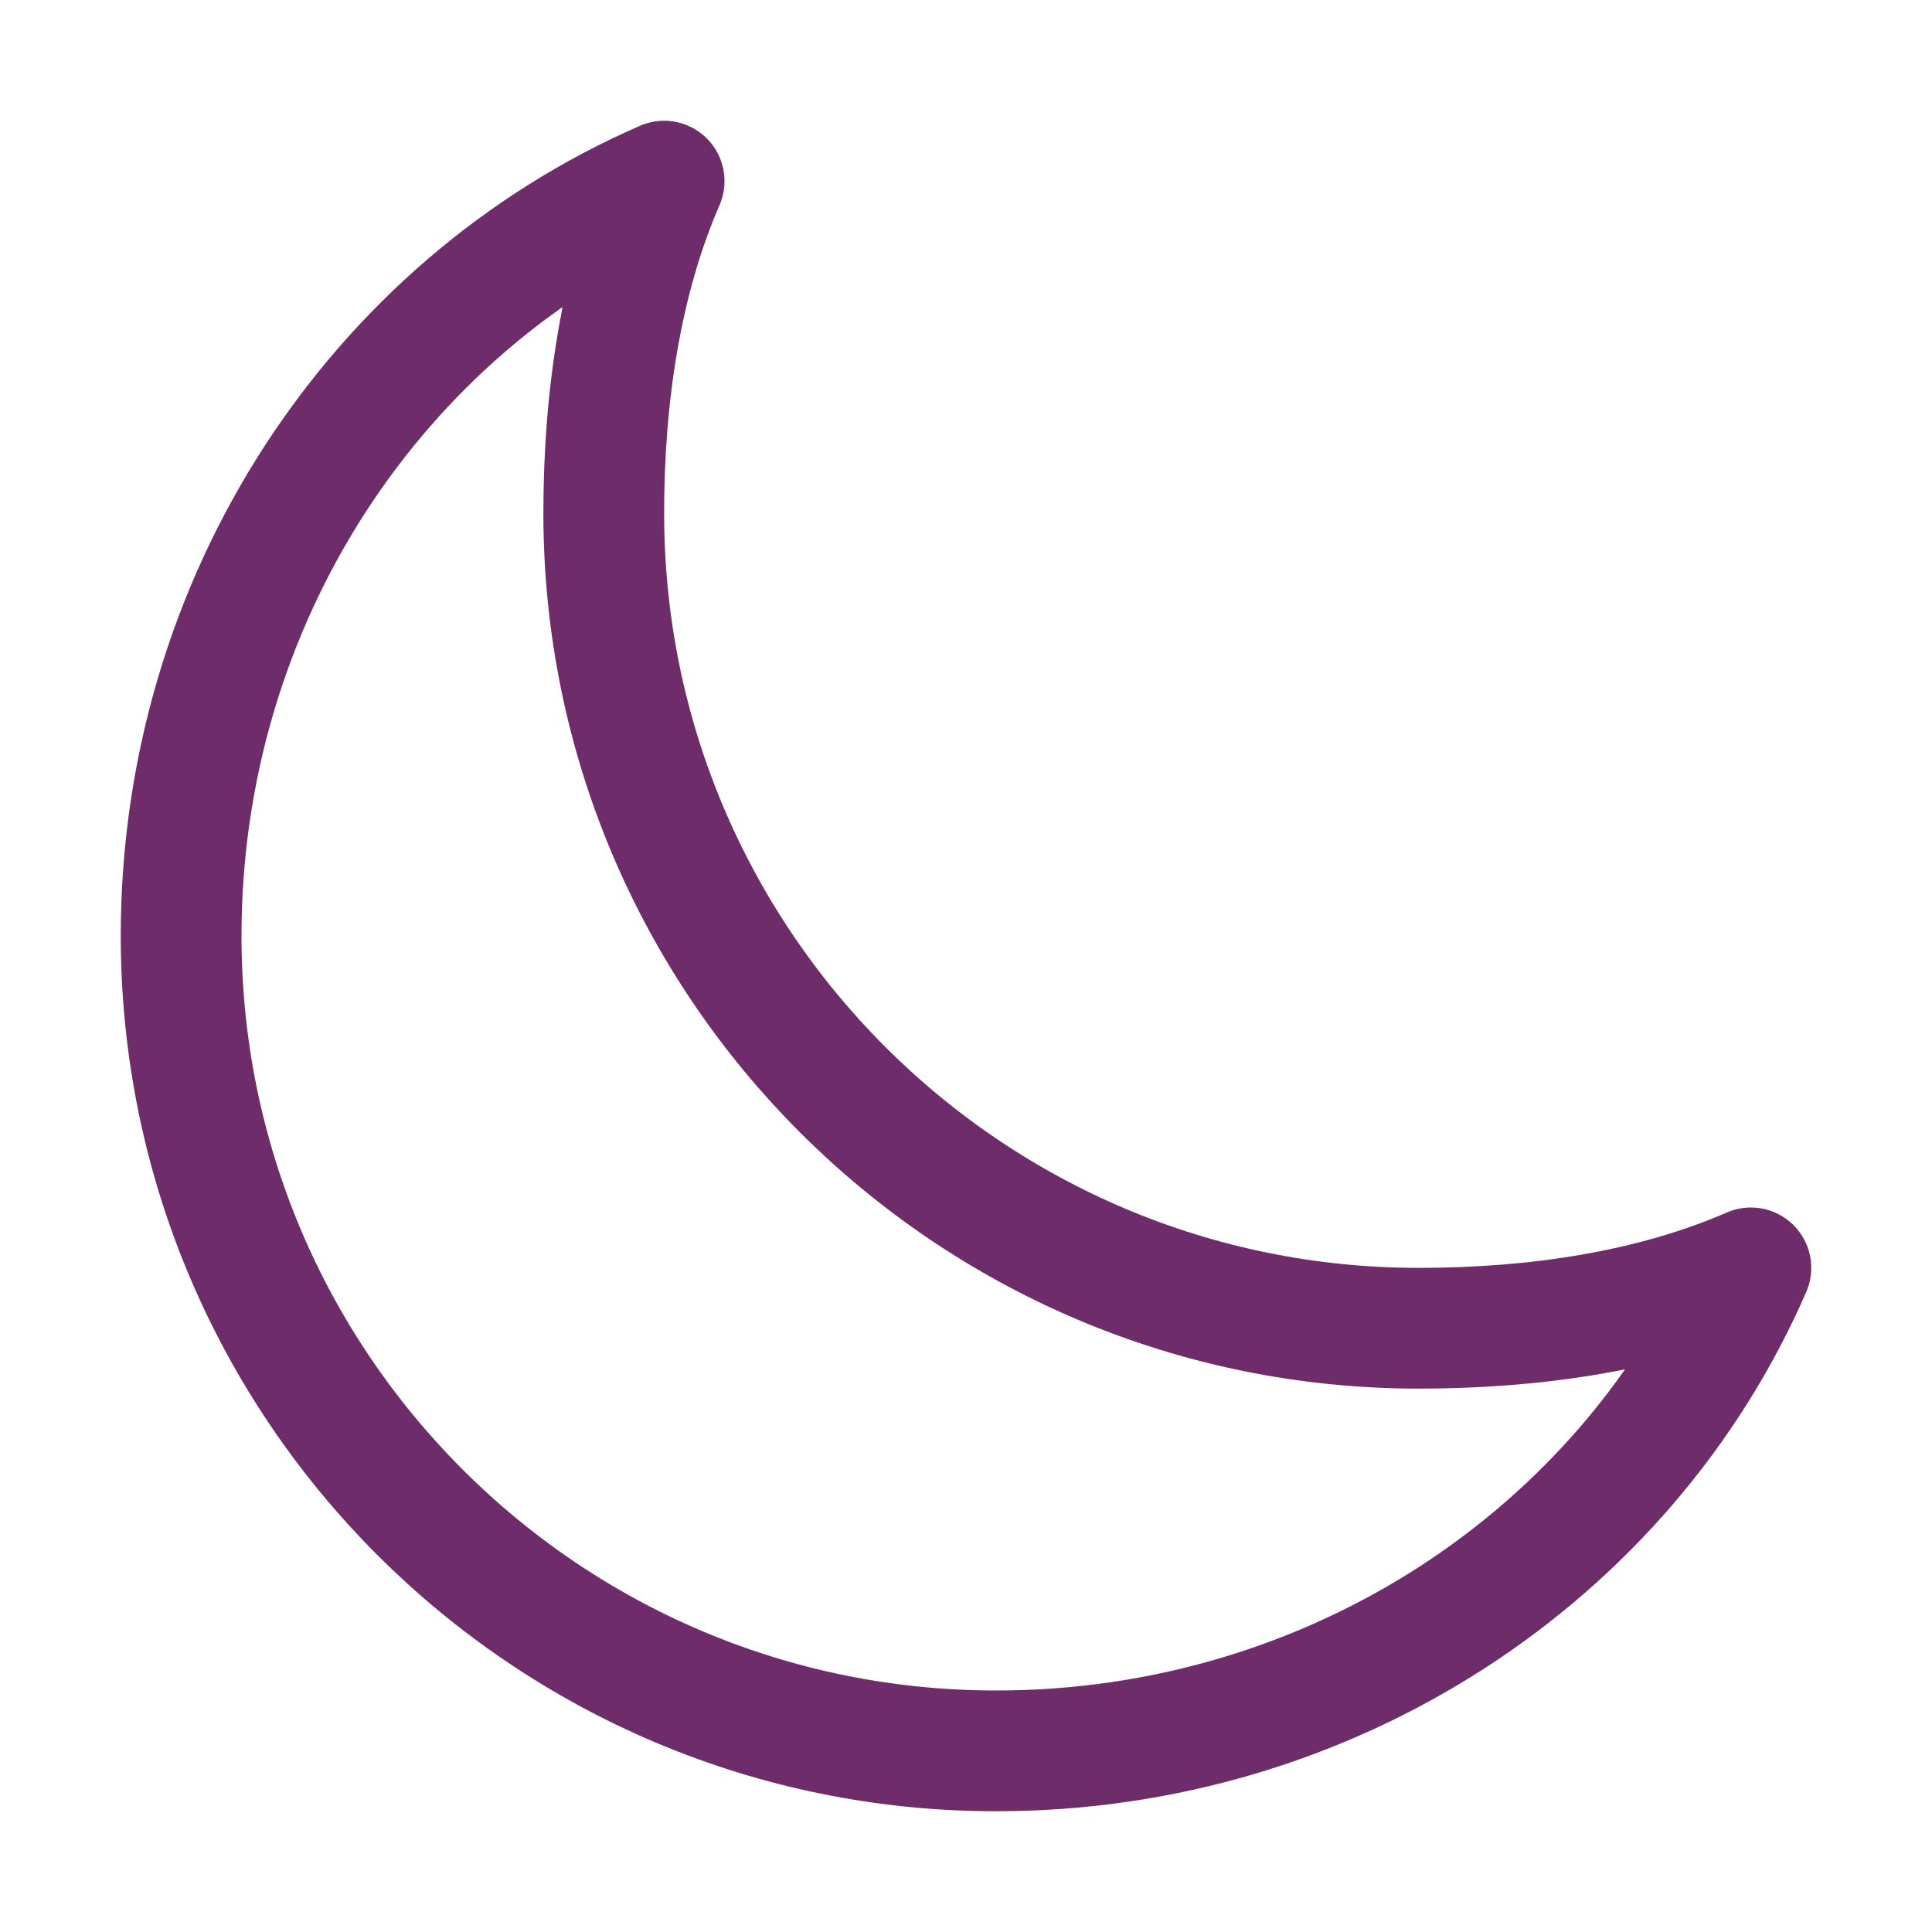 <svg xmlns='http://www.w3.org/2000/svg' class='ionicon' viewBox='0 0 512 512'><title>Moon</title><path d='M160 136c0-30.62 4.51-61.61 16-88C99.57 81.27 48 159.32 48 248c0 119.29 96.71 216 216 216 88.68 0 166.73-51.57 200-128-26.39 11.49-57.38 16-88 16-119.29 0-216-96.71-216-216z' fill='none' stroke='#6e2d6a' stroke-linecap='round' stroke-linejoin='round' stroke-width='32'/></svg>